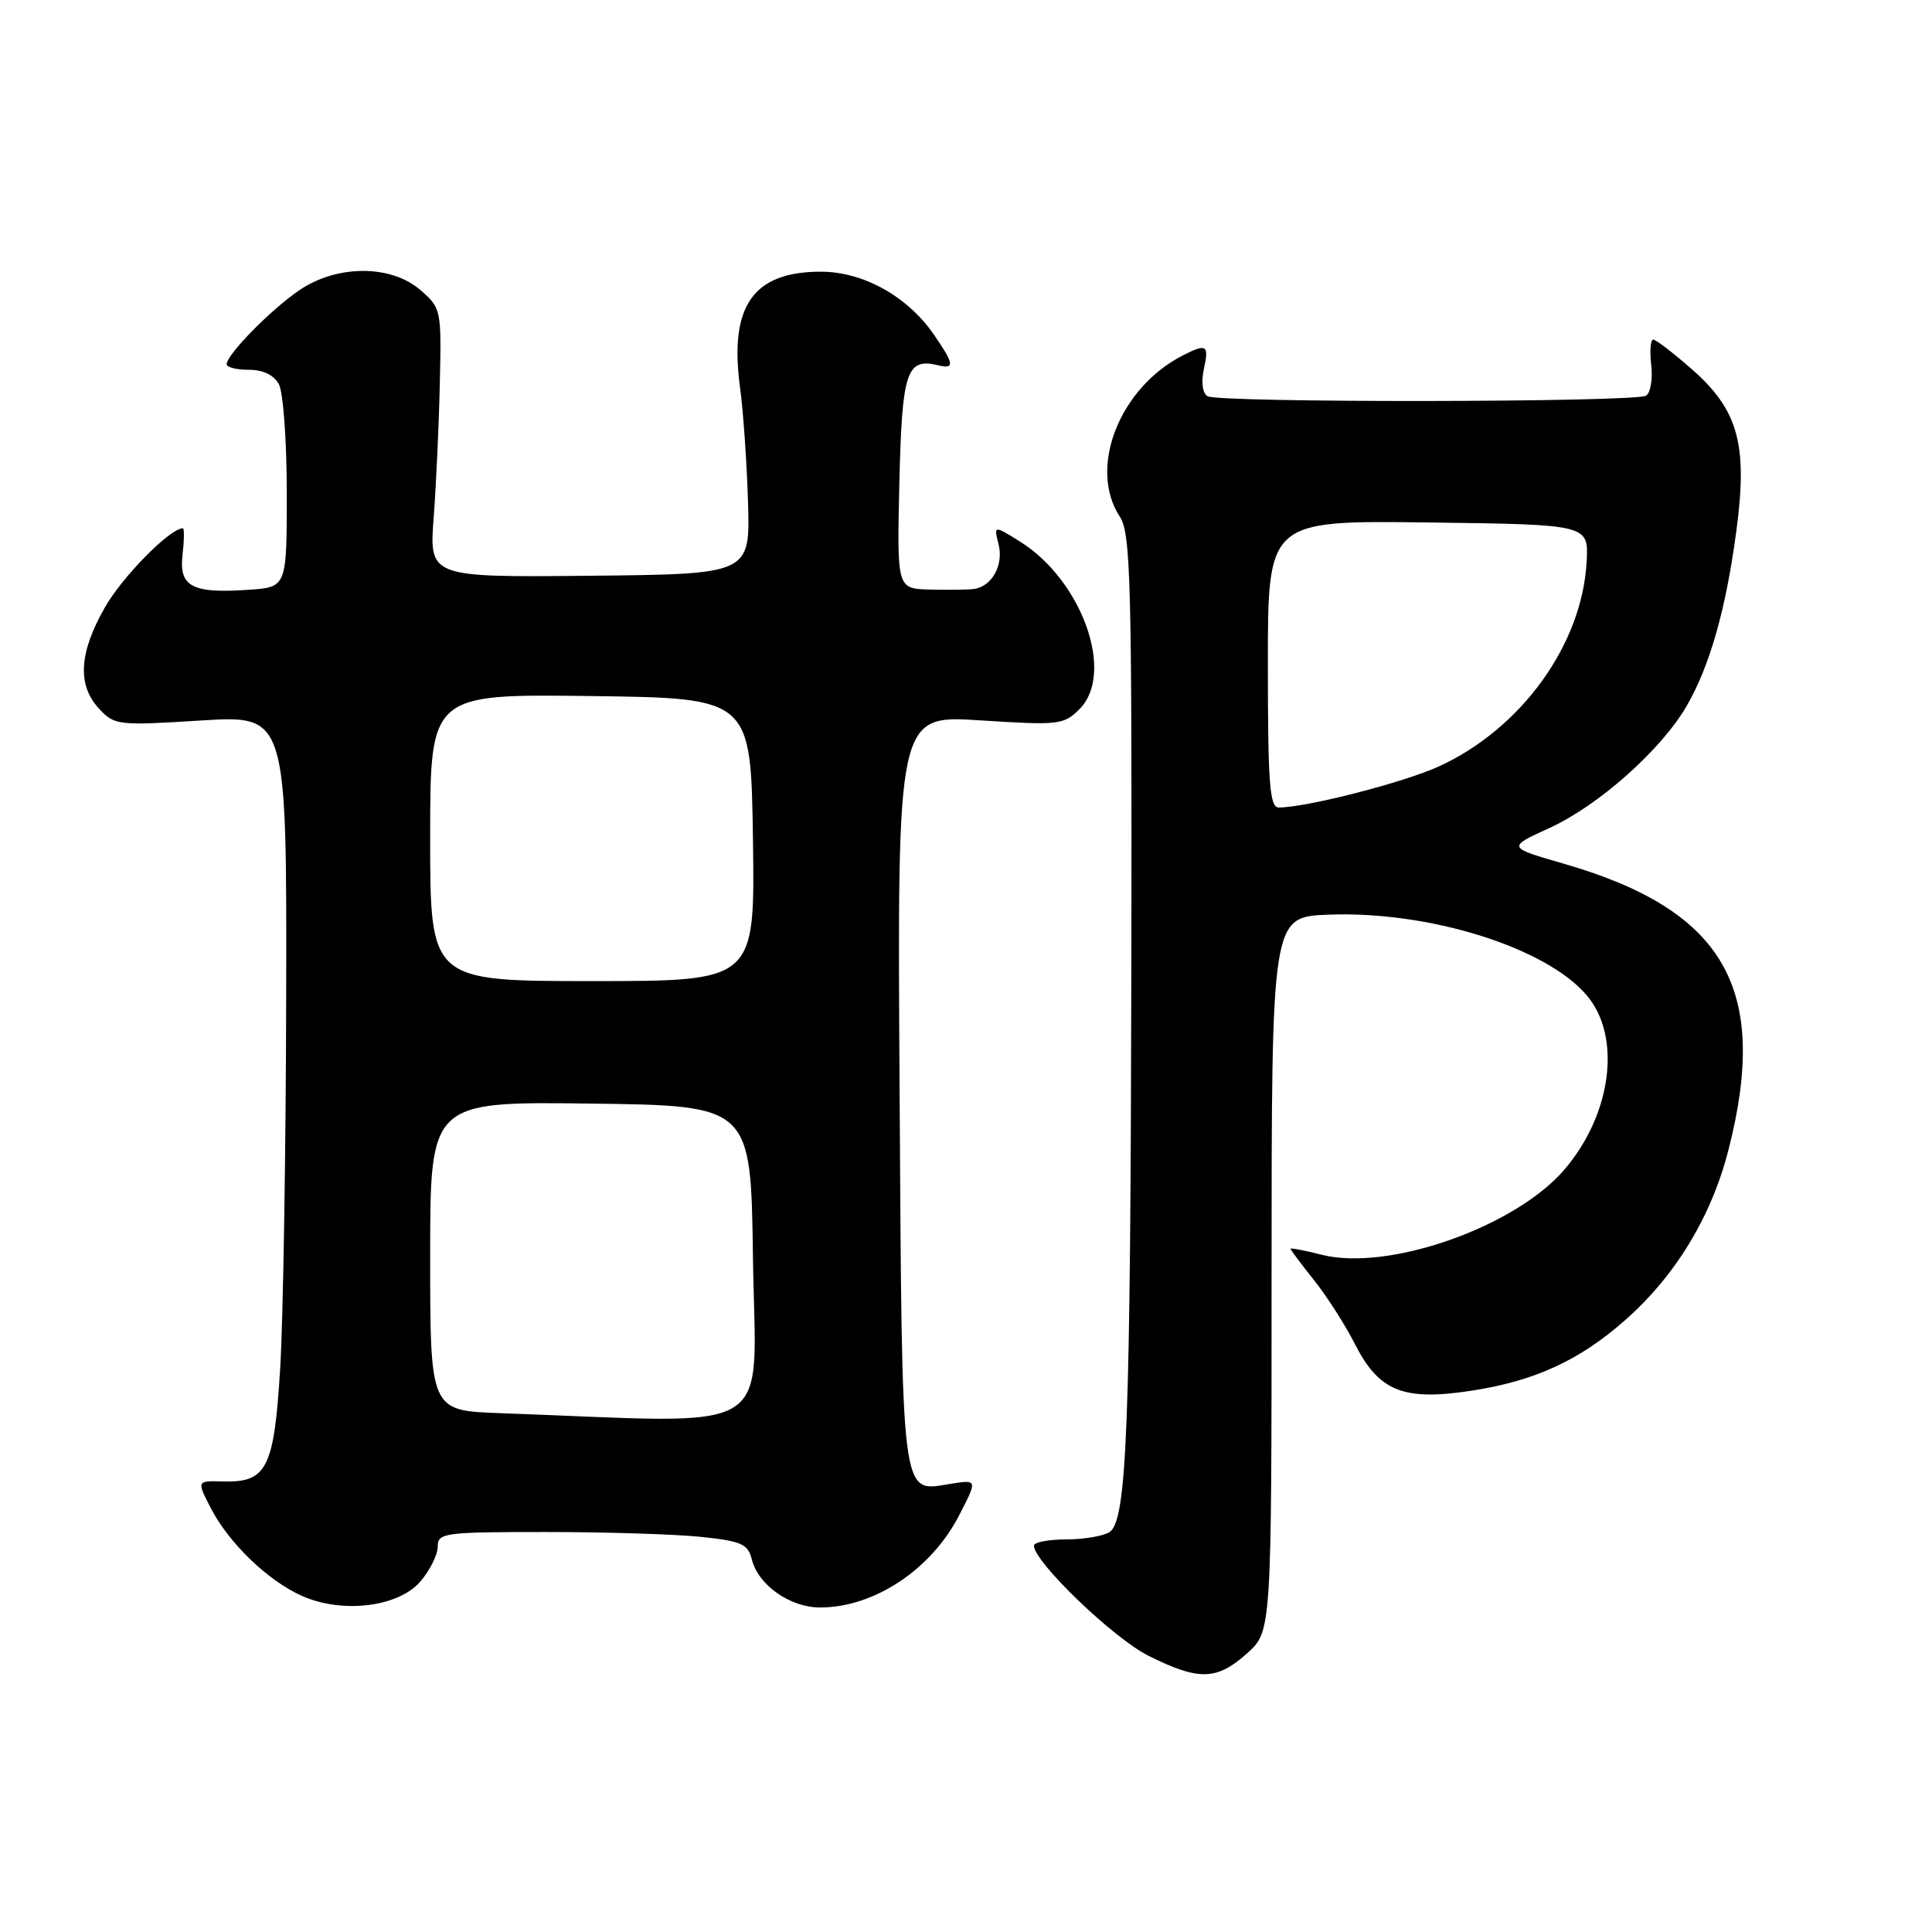 <?xml version="1.0" encoding="UTF-8" standalone="no"?>
<!DOCTYPE svg PUBLIC "-//W3C//DTD SVG 1.1//EN" "http://www.w3.org/Graphics/SVG/1.1/DTD/svg11.dtd" >
<svg xmlns="http://www.w3.org/2000/svg" xmlns:xlink="http://www.w3.org/1999/xlink" version="1.1" viewBox="0 0 256 256">
 <g >
 <path fill="currentColor"
d=" M 165.23 219.09 C 168.49 216.17 168.49 216.17 168.49 168.84 C 168.50 121.50 168.50 121.50 175.98 121.20 C 189.35 120.67 204.91 125.54 210.29 131.93 C 214.89 137.41 213.56 147.64 207.30 154.97 C 200.76 162.60 183.95 168.50 175.12 166.26 C 172.86 165.68 171.00 165.33 171.00 165.47 C 171.00 165.61 172.40 167.47 174.10 169.61 C 175.81 171.75 178.26 175.57 179.54 178.11 C 182.74 184.39 185.98 185.67 195.08 184.26 C 203.37 182.98 209.30 180.25 215.31 174.95 C 222.00 169.07 226.77 161.21 229.03 152.37 C 234.50 130.98 228.51 120.59 207.16 114.43 C 199.70 112.28 199.70 112.28 205.32 109.71 C 211.84 106.73 220.15 99.33 223.50 93.53 C 226.57 88.22 228.70 80.71 230.08 70.31 C 231.60 58.92 230.34 54.35 224.22 48.96 C 221.74 46.78 219.42 45.00 219.06 45.00 C 218.70 45.00 218.58 46.52 218.80 48.38 C 219.01 50.24 218.70 52.07 218.11 52.43 C 216.67 53.32 161.44 53.39 160.00 52.50 C 159.33 52.09 159.14 50.64 159.52 48.90 C 160.23 45.69 159.88 45.48 156.68 47.12 C 148.29 51.45 144.17 62.03 148.38 68.46 C 149.83 70.67 149.99 76.94 149.91 127.21 C 149.80 189.25 149.33 201.55 147.00 203.02 C 146.18 203.54 143.59 203.98 141.25 203.98 C 138.91 203.99 137.00 204.36 137.00 204.80 C 137.00 206.95 147.55 217.10 152.20 219.41 C 158.86 222.73 161.22 222.67 165.23 219.09 Z  M 55.69 209.57 C 56.96 208.10 58.00 206.01 58.00 204.94 C 58.00 203.11 58.80 203.00 72.35 203.00 C 80.25 203.00 89.48 203.29 92.87 203.64 C 98.27 204.21 99.11 204.58 99.63 206.66 C 100.48 210.04 104.70 213.00 108.67 213.00 C 115.82 213.00 123.39 207.98 127.09 200.79 C 129.56 196.00 129.57 196.03 125.70 196.66 C 119.36 197.69 119.53 199.06 119.20 144.22 C 118.89 94.74 118.89 94.74 129.87 95.45 C 140.32 96.12 140.95 96.05 143.04 93.96 C 147.79 89.21 143.37 76.85 135.09 71.72 C 131.68 69.60 131.68 69.60 132.32 72.14 C 133.01 74.90 131.42 77.75 129.00 78.05 C 128.18 78.15 125.55 78.18 123.17 78.12 C 118.85 78.00 118.85 78.00 119.17 63.96 C 119.52 49.24 120.12 47.40 124.25 48.39 C 126.53 48.94 126.46 48.29 123.79 44.40 C 120.29 39.29 114.41 36.00 108.76 36.00 C 99.78 36.00 96.60 40.56 98.06 51.34 C 98.49 54.50 98.96 61.37 99.12 66.59 C 99.39 76.08 99.39 76.08 78.13 76.29 C 56.86 76.50 56.86 76.50 57.47 68.50 C 57.80 64.10 58.17 56.08 58.28 50.67 C 58.50 41.03 58.45 40.80 55.69 38.42 C 51.79 35.05 44.66 35.06 39.67 38.45 C 35.94 40.98 30.08 46.94 30.03 48.25 C 30.01 48.66 31.33 49.00 32.96 49.00 C 34.87 49.00 36.30 49.69 36.96 50.93 C 37.53 52.00 38.00 58.48 38.00 65.34 C 38.00 77.81 38.00 77.81 32.94 78.15 C 25.43 78.67 23.69 77.74 24.19 73.49 C 24.41 71.57 24.43 70.00 24.23 70.00 C 22.54 70.00 16.27 76.35 13.93 80.43 C 10.46 86.47 10.21 90.77 13.12 93.90 C 15.18 96.11 15.62 96.16 26.62 95.47 C 38.00 94.76 38.00 94.76 37.92 132.13 C 37.88 152.68 37.52 174.79 37.13 181.26 C 36.32 194.59 35.37 196.46 29.55 196.30 C 26.06 196.20 26.06 196.20 27.94 199.85 C 30.33 204.47 35.48 209.44 40.00 211.46 C 45.33 213.85 52.78 212.95 55.69 209.57 Z  M 168.00 87.98 C 168.00 68.96 168.00 68.96 189.25 69.23 C 210.50 69.50 210.50 69.50 210.24 74.39 C 209.67 85.36 201.61 96.54 190.67 101.55 C 186.00 103.69 173.09 107.00 169.43 107.00 C 168.24 107.00 168.00 103.83 168.00 87.98 Z  M 66.25 187.25 C 57.00 186.92 57.00 186.92 57.00 166.44 C 57.00 145.96 57.00 145.96 78.25 146.23 C 99.50 146.50 99.50 146.50 99.77 166.62 C 100.10 190.80 103.68 188.59 66.25 187.25 Z  M 57.00 110.98 C 57.00 91.96 57.00 91.96 78.25 92.23 C 99.50 92.50 99.50 92.50 99.77 111.25 C 100.04 130.00 100.04 130.00 78.52 130.00 C 57.00 130.00 57.00 130.00 57.00 110.98 Z "/>
</g>
</svg>